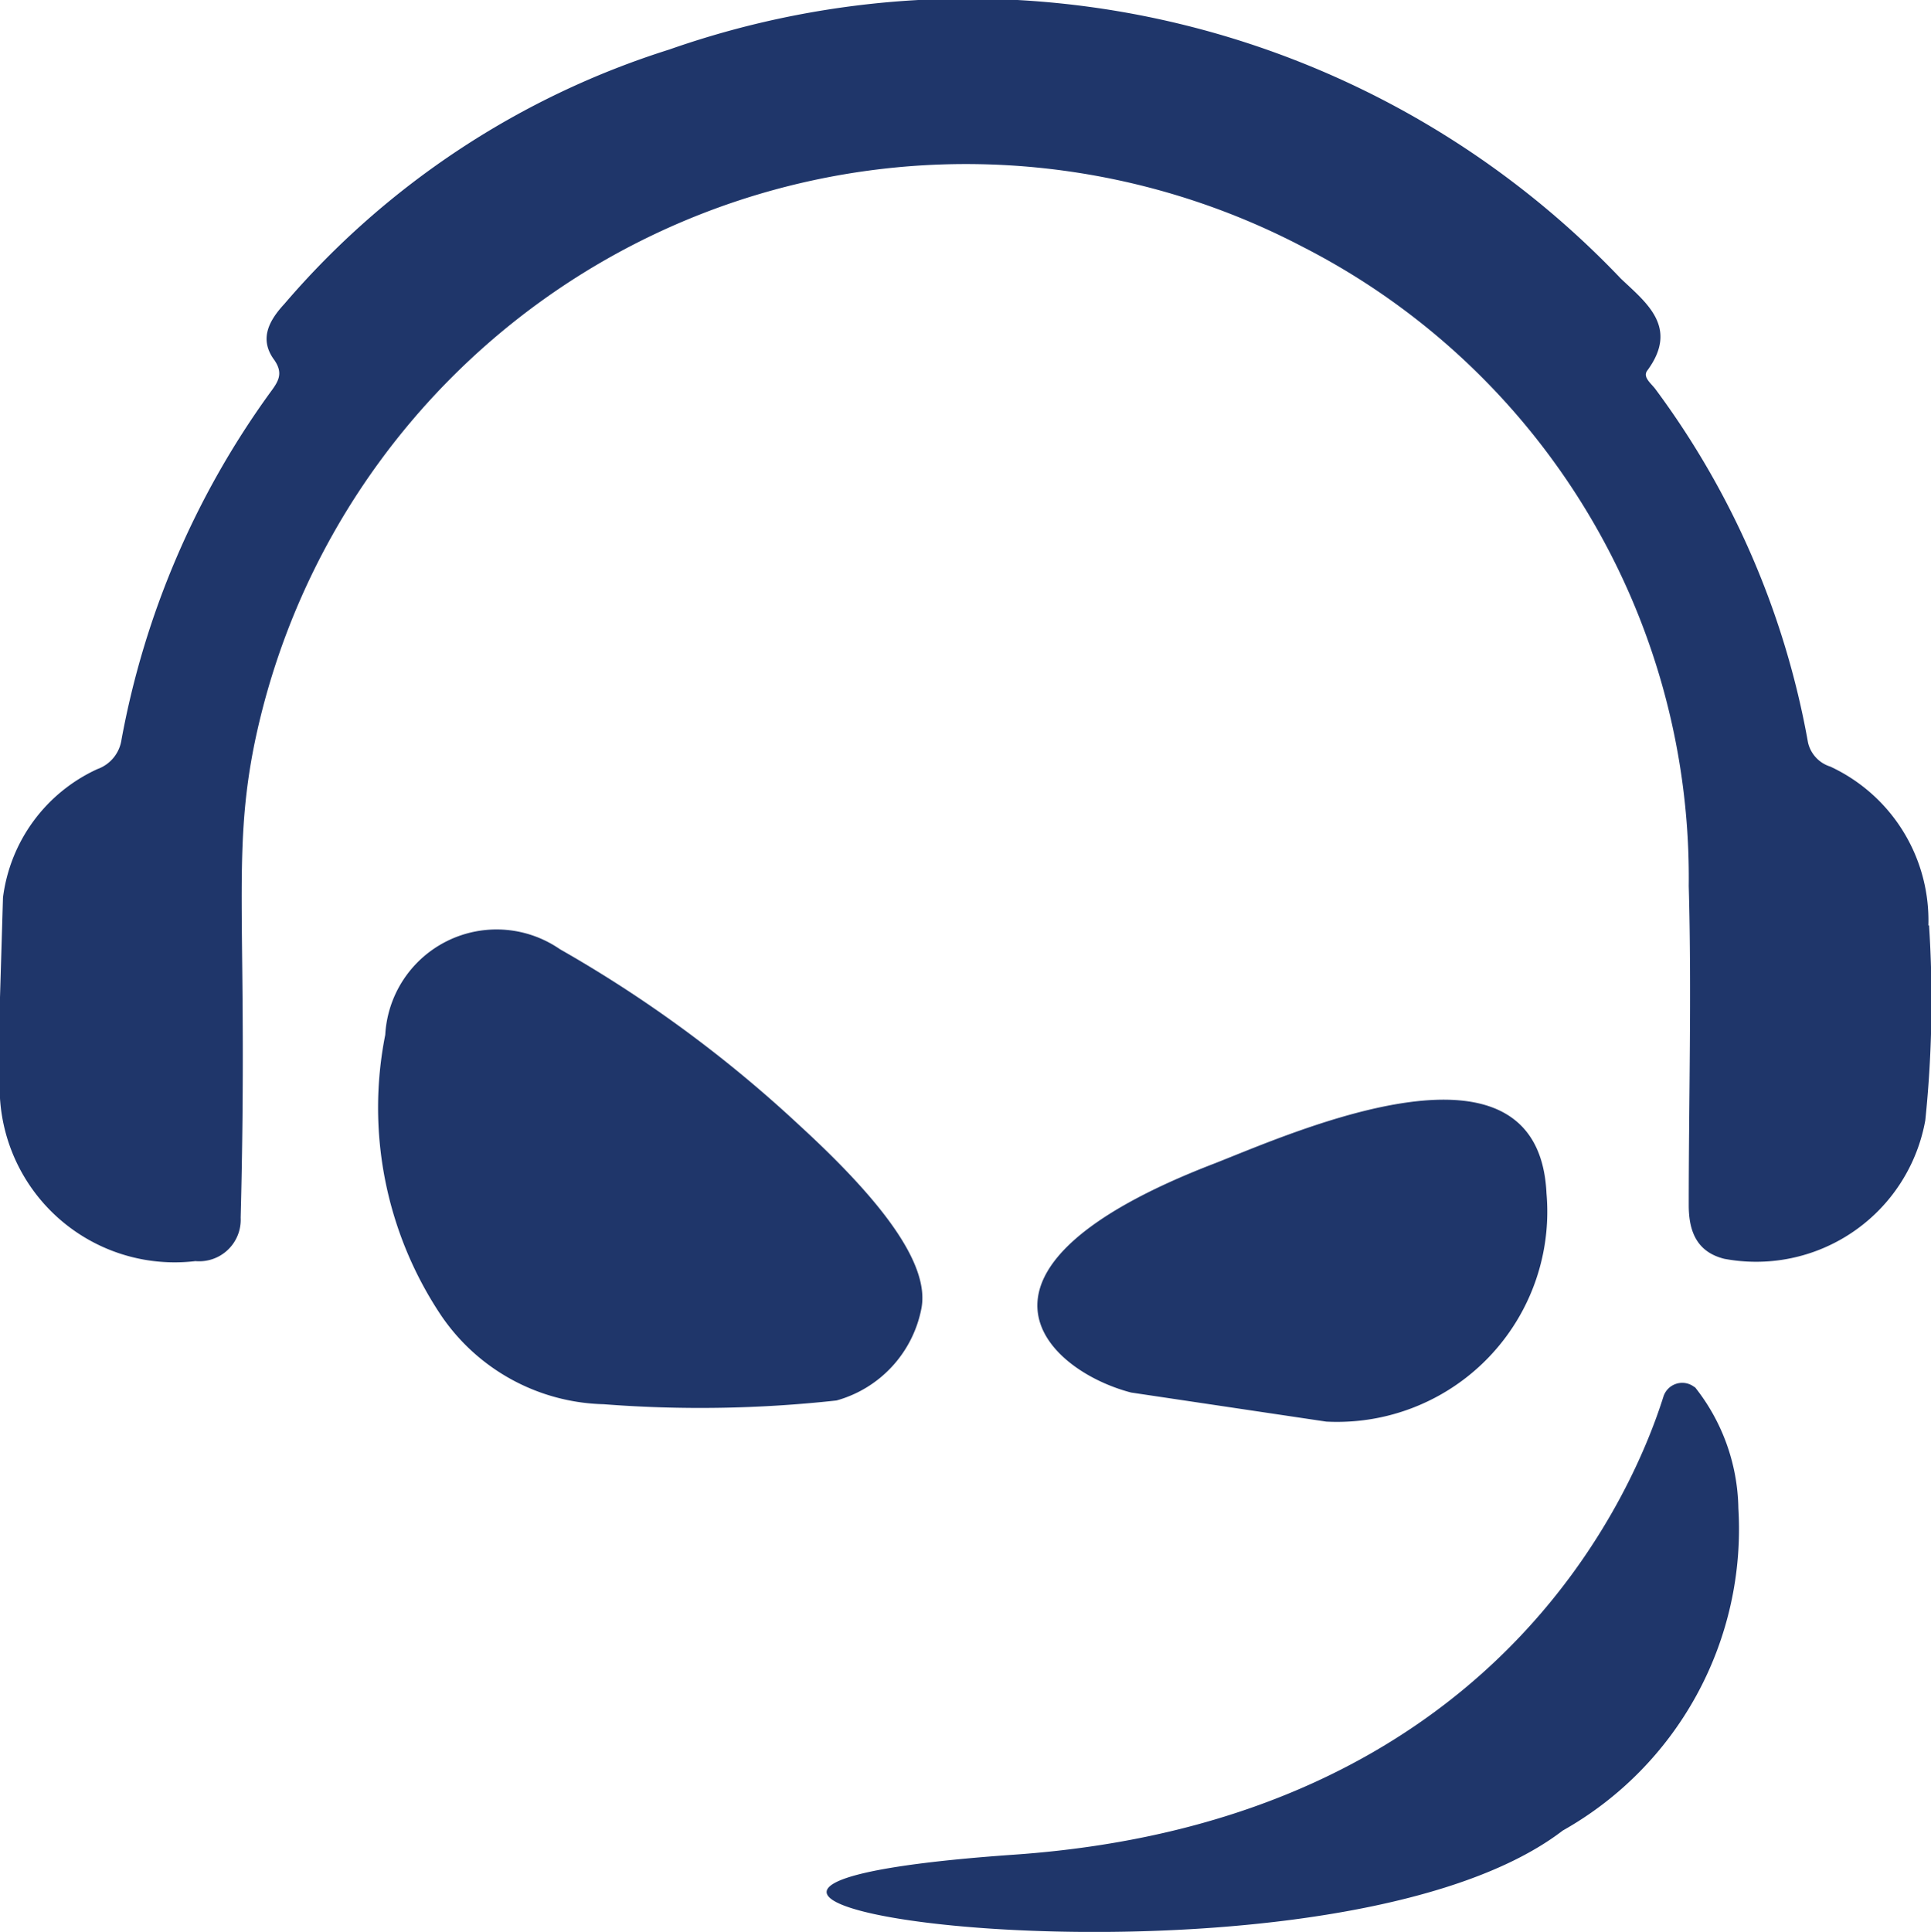 <svg xmlns="http://www.w3.org/2000/svg" width="20.661" height="20.668" viewBox="0 0 20.661 20.668">
  <path id="Icon_awesome-teamspeak" data-name="Icon awesome-teamspeak" d="M9.858,14c.1-.5-.484-1.211-1.308-1.966a13.647,13.647,0,0,0-2.559-1.881,1.193,1.193,0,0,0-1.869.916,4,4,0,0,0,.585,2.983,2.165,2.165,0,0,0,1.752.969,13.367,13.367,0,0,0,2.491-.04A1.272,1.272,0,0,0,9.858,14Zm8.275.84a.211.211,0,0,0-.335.1c-.323,1.025-1.8,4.541-6.947,4.9-6.043.424,3.242,1.76,5.87-.258A3.7,3.7,0,0,0,18.6,16.134a2.137,2.137,0,0,0-.468-1.3Zm2.5-4.941a1.815,1.815,0,0,0-1.05-1.7.352.352,0,0,1-.238-.258,8.988,8.988,0,0,0-1.631-3.778c-.044-.061-.141-.129-.089-.2.343-.464-.012-.727-.283-.985A9.646,9.646,0,0,0,7.161.528,8.962,8.962,0,0,0,3.044,3.248c-.161.174-.27.367-.121.585.121.161.052.25-.04.375A9.141,9.141,0,0,0,1.3,7.911a.394.394,0,0,1-.258.315A1.753,1.753,0,0,0,.032,9.6L0,10.668v.844A1.873,1.873,0,0,0,2.091,13.49a.444.444,0,0,0,.484-.464c.081-3.129-.1-3.851.149-5.078A7.773,7.773,0,0,1,13.939,2.639a7.576,7.576,0,0,1,4.13,6.838c.032,1.138,0,2.281,0,3.415,0,.283.089.5.379.573A1.839,1.839,0,0,0,20.6,11.984a12.423,12.423,0,0,0,.04-2.087Zm-6.443,5.308a2.249,2.249,0,0,0,2.357-2.442c-.085-1.825-2.672-.666-3.544-.323-2.955,1.134-1.817,2.216-.9,2.454Z" transform="translate(0 0.002)" fill="#1f366a"/>
</svg>
